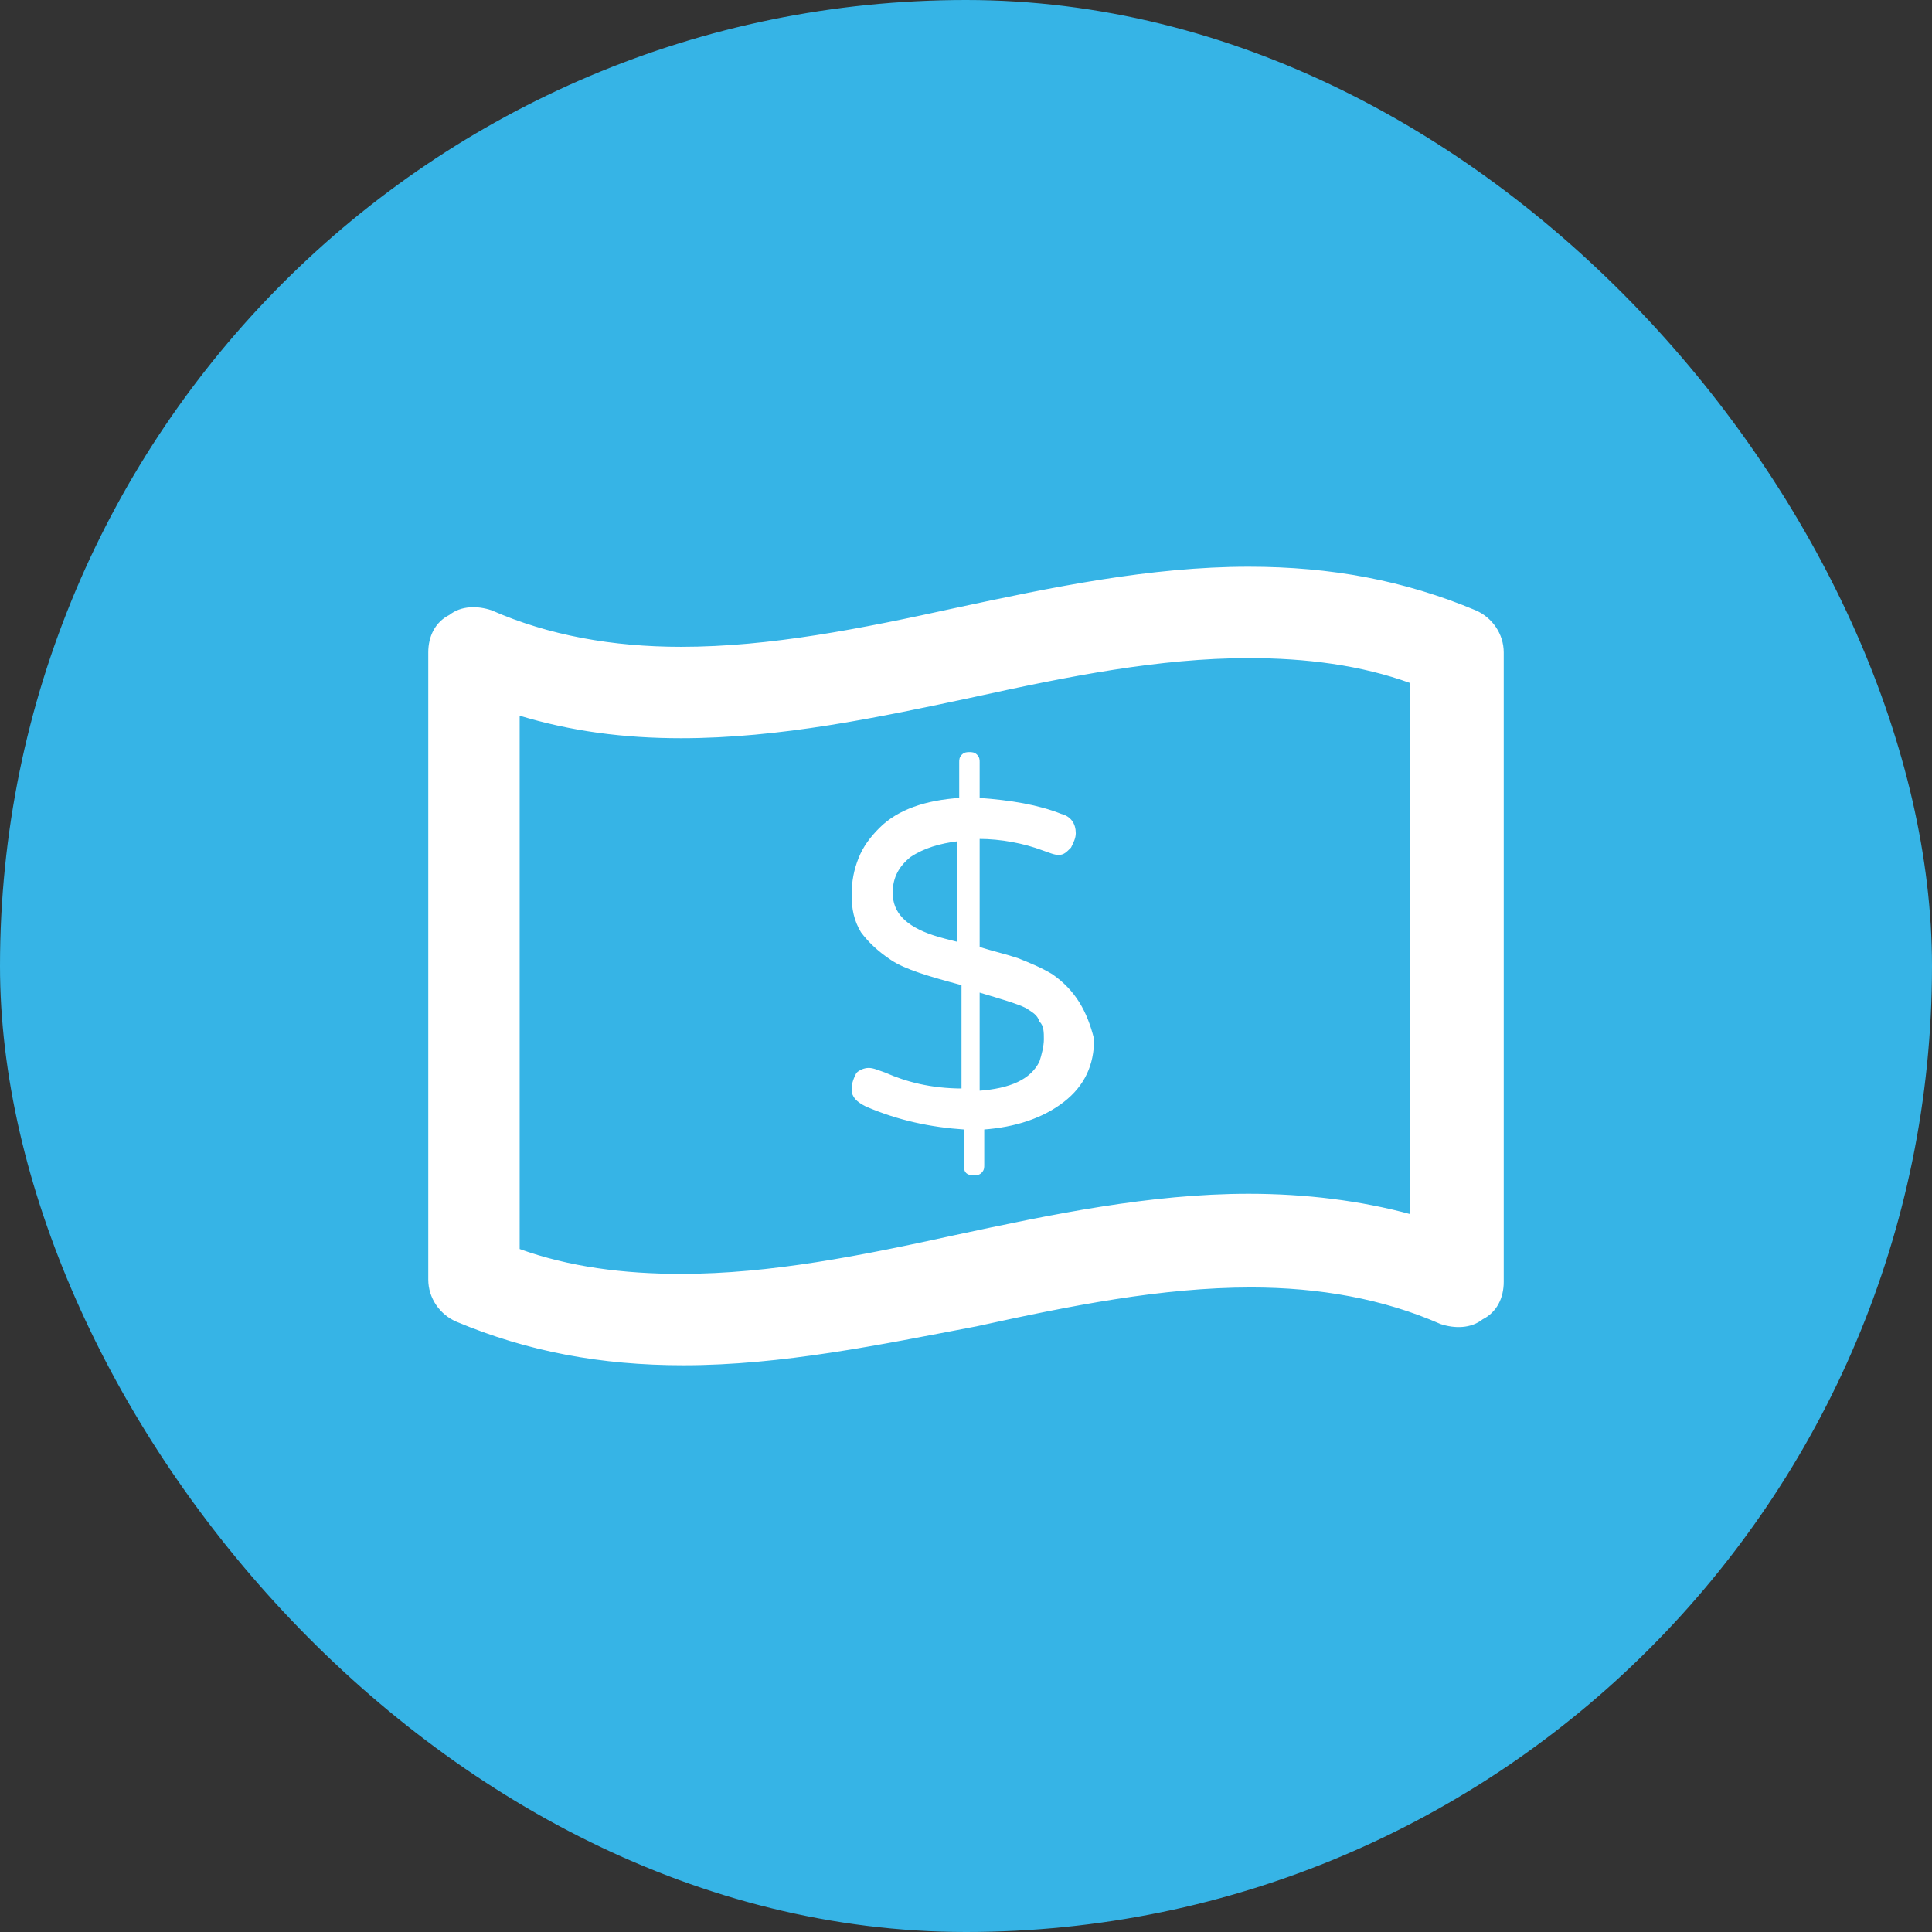 <!DOCTYPE svg PUBLIC "-//W3C//DTD SVG 1.1//EN" "http://www.w3.org/Graphics/SVG/1.1/DTD/svg11.dtd">
<!-- Uploaded to: SVG Repo, www.svgrepo.com, Transformed by: SVG Repo Mixer Tools -->
<svg fill="#fff" height="64px" width="64px" version="1.1" id="Layer_1" xmlns="http://www.w3.org/2000/svg" xmlns:xlink="http://www.w3.org/1999/xlink" viewBox="-200.11 -200.11 900.49 900.49" xml:space="preserve" stroke="#fff" transform="matrix(1, 0, 0, 1, 0, 0)">
<rect x="-200.11" y="-200.11" width="900.49" height="900.49" fill="#333333" stroke="none"/>
<g id="SVGRepo_bgCarrier" stroke-width="0">
<rect x="-200.11" y="-200.11" width="900.49" height="900.49" rx="450.245" fill="#36b4e6" strokewidth="0"/>
</g>
<g id="SVGRepo_tracerCarrier" stroke-linecap="round" stroke-linejoin="round"/>
<g id="SVGRepo_iconCarrier"> <g> <g> <path d="M487.466,84.8c-33.067-13.867-67.2-20.267-105.6-20.267c-45.867,0-91.733,9.6-136.533,19.2 c-43.733,9.6-86.4,18.133-128,18.133c-32,0-61.867-5.333-88.533-17.067c-6.4-2.133-13.867-2.133-19.2,2.133 C3.2,90.133,0,96.533,0,104v292.267c0,8.533,5.333,16,12.8,19.2c33.067,13.867,67.2,20.267,105.6,20.267 c45.867,0,91.733-9.6,136.533-18.133c43.733-9.6,86.4-18.133,128-18.133c32,0,61.867,5.333,88.533,17.067 c6.4,2.133,13.867,2.133,19.2-2.133c6.4-3.2,9.6-9.6,9.6-17.067V103.999C500.266,95.466,494.933,88,487.466,84.8z M457.599,366.4 c-23.467-6.4-49.067-9.6-75.733-9.6c-45.867,0-91.733,9.6-136.533,19.2c-43.733,9.6-86.4,18.133-128,18.133 c-26.667,0-52.267-3.2-75.733-11.733V132.8c24.533,7.467,49.067,10.667,75.733,10.667c45.867,0,91.733-9.6,136.533-19.2 c43.733-9.6,86.4-18.133,128-18.133c26.667,0,52.267,3.2,75.733,11.733V366.4z"/> </g> </g> <g> <g> <path d="M290.133,254.4c-5.333-3.2-10.667-5.333-16-7.467c-6.4-2.133-11.733-3.2-18.133-5.333v-51.2 c10.667,0,21.333,2.133,29.867,5.333c3.2,1.067,5.333,2.133,7.467,2.133c2.133,0,3.2-1.067,5.333-3.2 c1.067-2.133,2.133-4.267,2.133-6.4c0-4.267-2.133-7.467-6.4-8.533c-10.667-4.267-23.467-6.4-38.4-7.467V155.2 c0-1.067,0-2.133-1.067-3.2c-1.067-1.067-2.133-1.067-3.2-1.067c-1.067,0-2.133,0-3.2,1.067c-1.067,1.067-1.067,2.133-1.067,3.2 v17.067c-16,1.067-28.8,5.333-37.333,13.867c-4.267,4.267-7.467,8.533-9.6,13.867c-2.133,5.333-3.2,10.667-3.2,17.067 c0,6.4,1.067,11.733,4.267,17.067c3.2,4.267,7.467,8.533,13.867,12.8c6.4,4.267,17.067,7.467,33.067,11.733v49.067 c-14.933,0-26.667-3.2-36.267-7.467c-3.2-1.067-5.333-2.133-7.467-2.133c-2.133,0-4.267,1.067-5.333,2.133 c-1.067,2.133-2.133,4.267-2.133,7.467c0,3.2,2.133,5.333,6.4,7.467c14.933,6.4,29.867,9.6,45.867,10.667v17.067 c0,3.2,1.067,4.267,4.267,4.267c1.067,0,2.133,0,3.2-1.067c1.067-1.067,1.067-2.133,1.067-3.2v-17.067 c14.933-1.067,27.733-5.333,37.333-12.8c9.6-7.467,13.867-17.067,13.867-28.8C306.133,271.466,300.799,261.867,290.133,254.4z M246.399,239.466c-4.267-1.067-8.533-2.133-11.733-3.2c-12.8-4.267-19.2-10.667-19.2-20.267c0-7.467,3.2-12.8,8.533-17.067 c6.4-4.267,13.867-6.4,22.4-7.467V239.466z M284.799,294.933c-4.267,8.533-13.867,12.8-28.8,13.867v-46.933 c10.667,3.2,18.133,5.333,22.4,7.467c3.2,2.133,5.333,3.2,6.4,6.4c2.133,2.133,2.133,5.333,2.133,8.533 C286.933,287.466,285.866,291.733,284.799,294.933z"/> </g> </g> </g>
</svg>